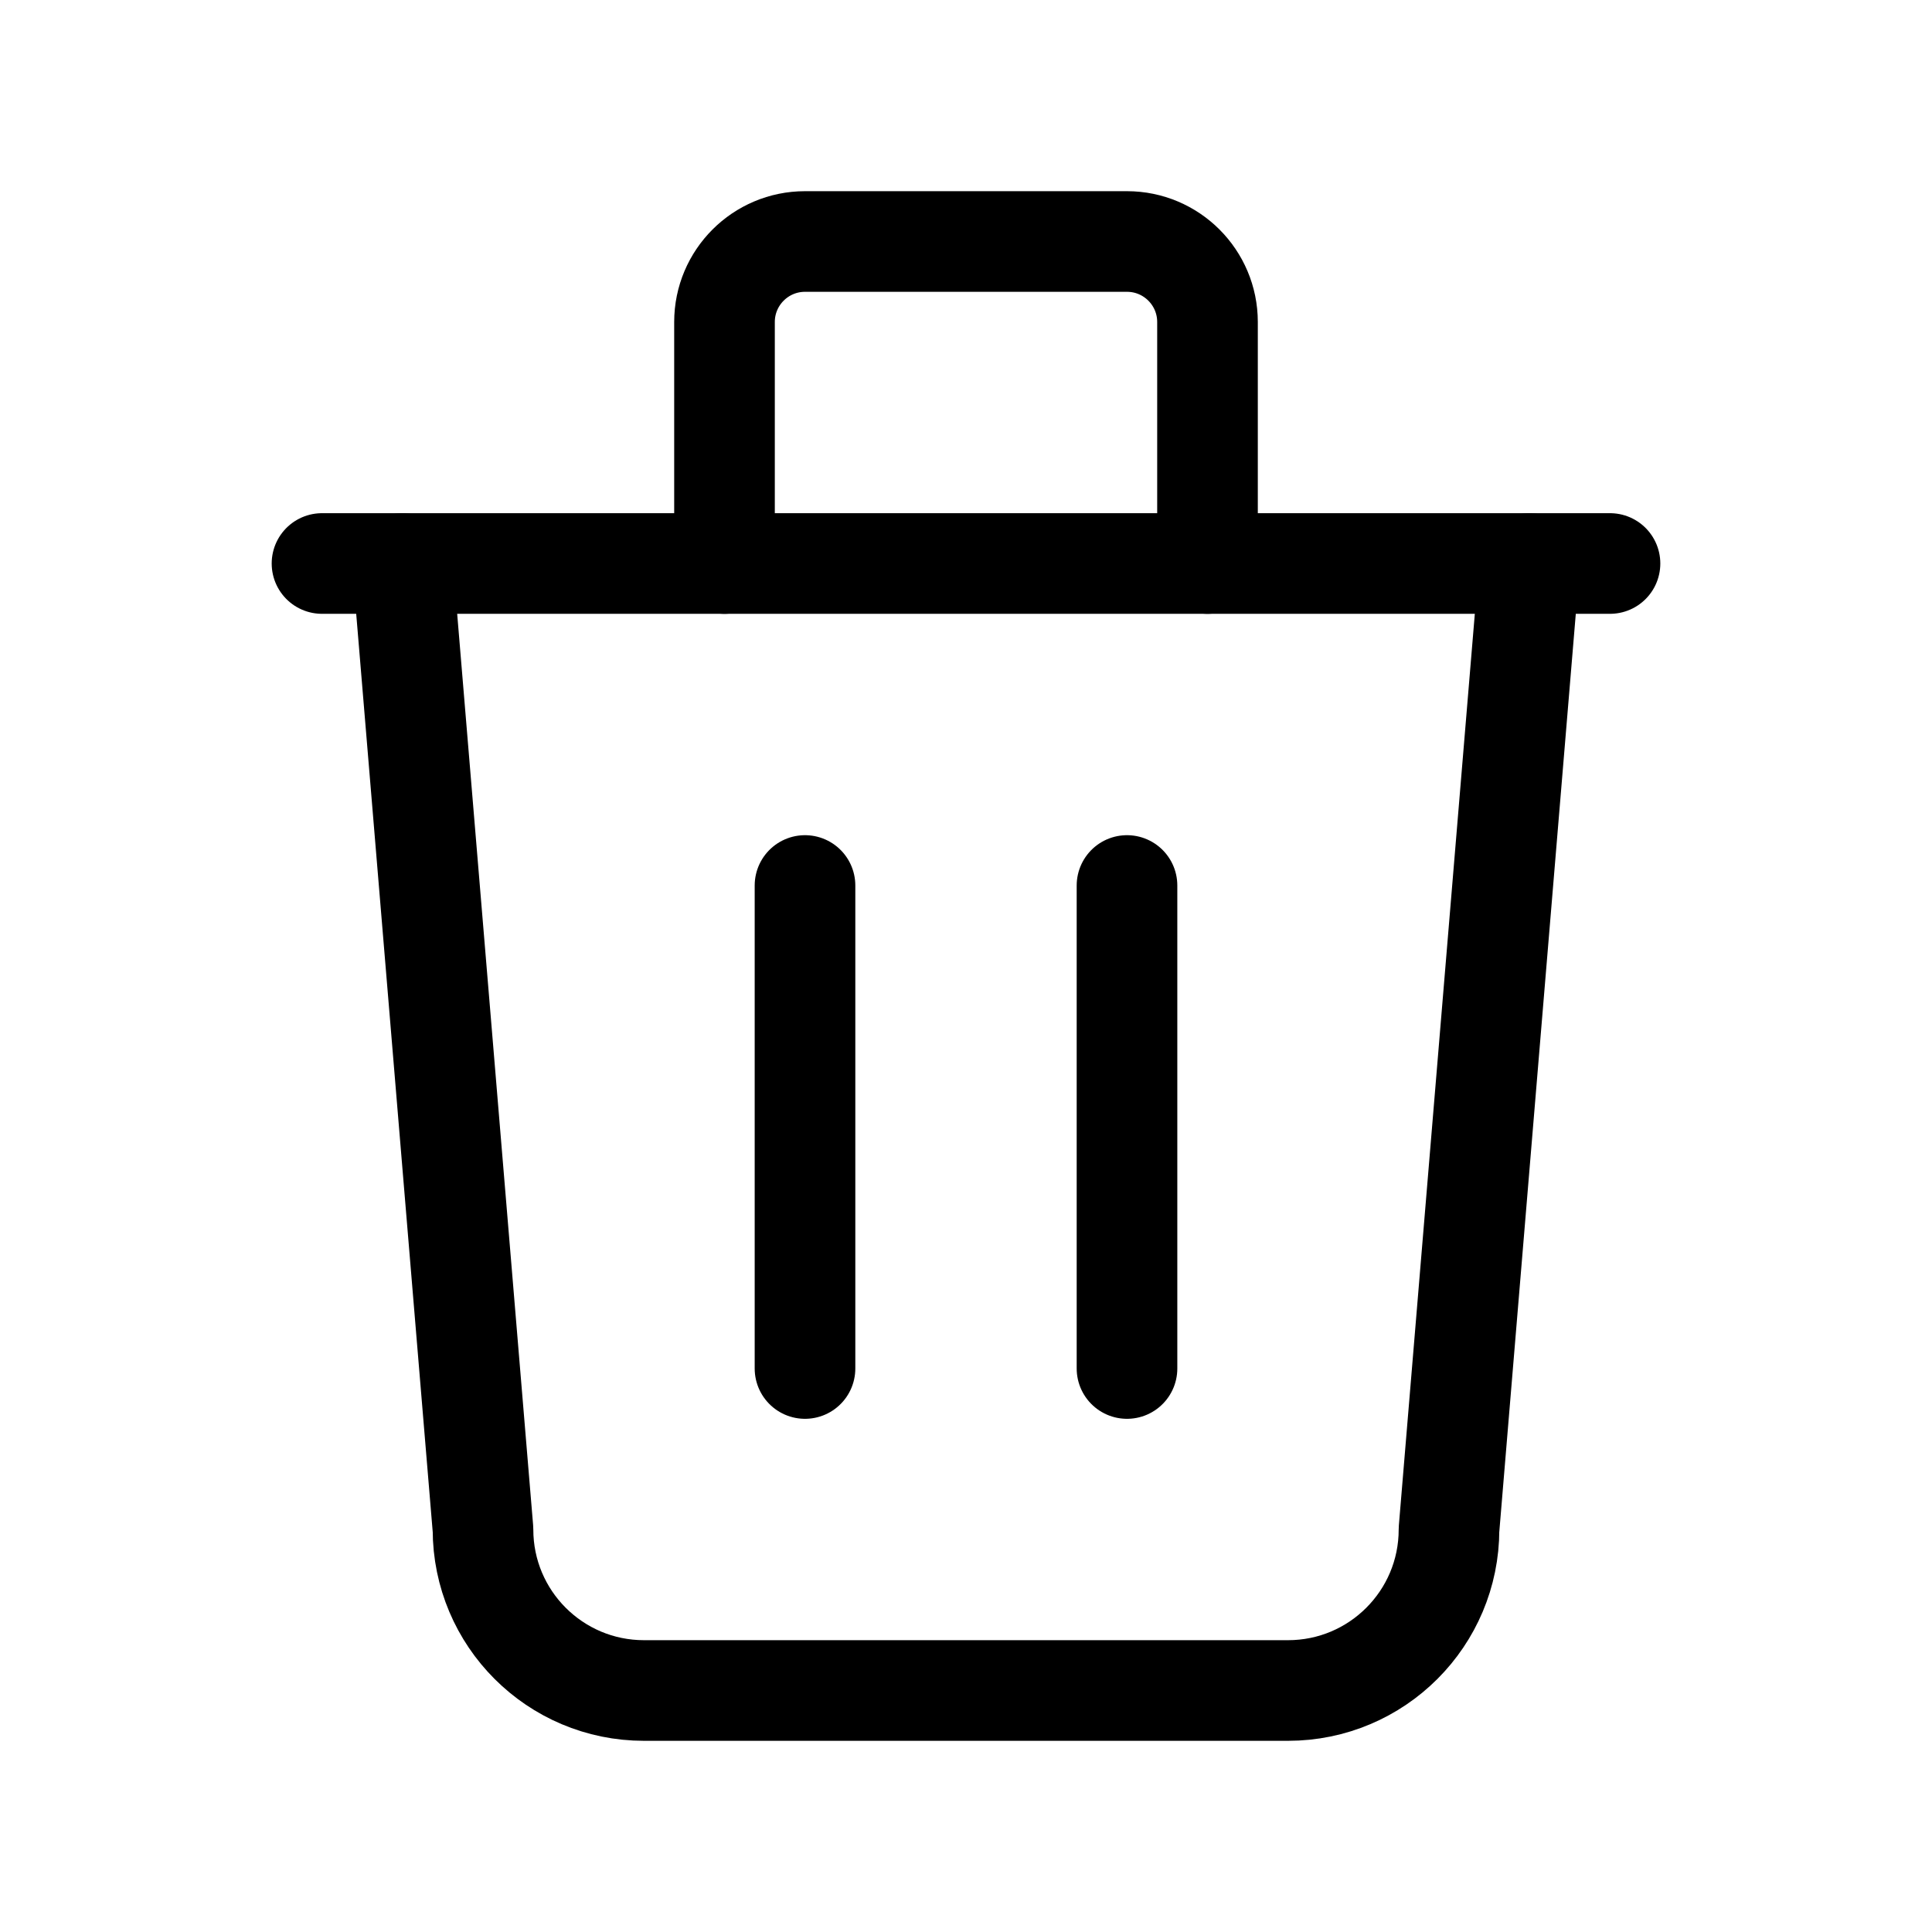 <?xml version="1.0" encoding="UTF-8"?>
<svg width="24px" height="24px" viewBox="0 0 24 24" version="1.1" xmlns="http://www.w3.org/2000/svg" xmlns:xlink="http://www.w3.org/1999/xlink">
    <title>Bin</title>
    <g id="Assets" stroke="none" stroke-width="1" fill="none" fill-rule="evenodd">
        <g id="Bin">
            <polygon id="Path" points="0 0 24 0 24 24 0 24"></polygon>
            <line x1="4" y1="7" x2="20" y2="7" id="Path" stroke="#000000" stroke-width="1.25" stroke-linecap="round" stroke-linejoin="round"></line>
            <line x1="10" y1="11" x2="10" y2="17" id="Path" stroke="#000000" stroke-width="1.25" stroke-linecap="round" stroke-linejoin="round"></line>
            <line x1="14" y1="11" x2="14" y2="17" id="Path" stroke="#000000" stroke-width="1.25" stroke-linecap="round" stroke-linejoin="round"></line>
            <path d="M5,7 L6,19 C6,20.105 6.895,21 8,21 L16,21 C17.105,21 18,20.105 18,19 L19,7" id="Path" stroke="#000000" stroke-width="1.25" stroke-linecap="round" stroke-linejoin="round"></path>
            <path d="M9,7 L9,4 C9,3.448 9.448,3 10,3 L14,3 C14.552,3 15,3.448 15,4 L15,7" id="Path" stroke="#000000" stroke-width="1.25" stroke-linecap="round" stroke-linejoin="round"></path>
        </g>
    </g>
</svg>